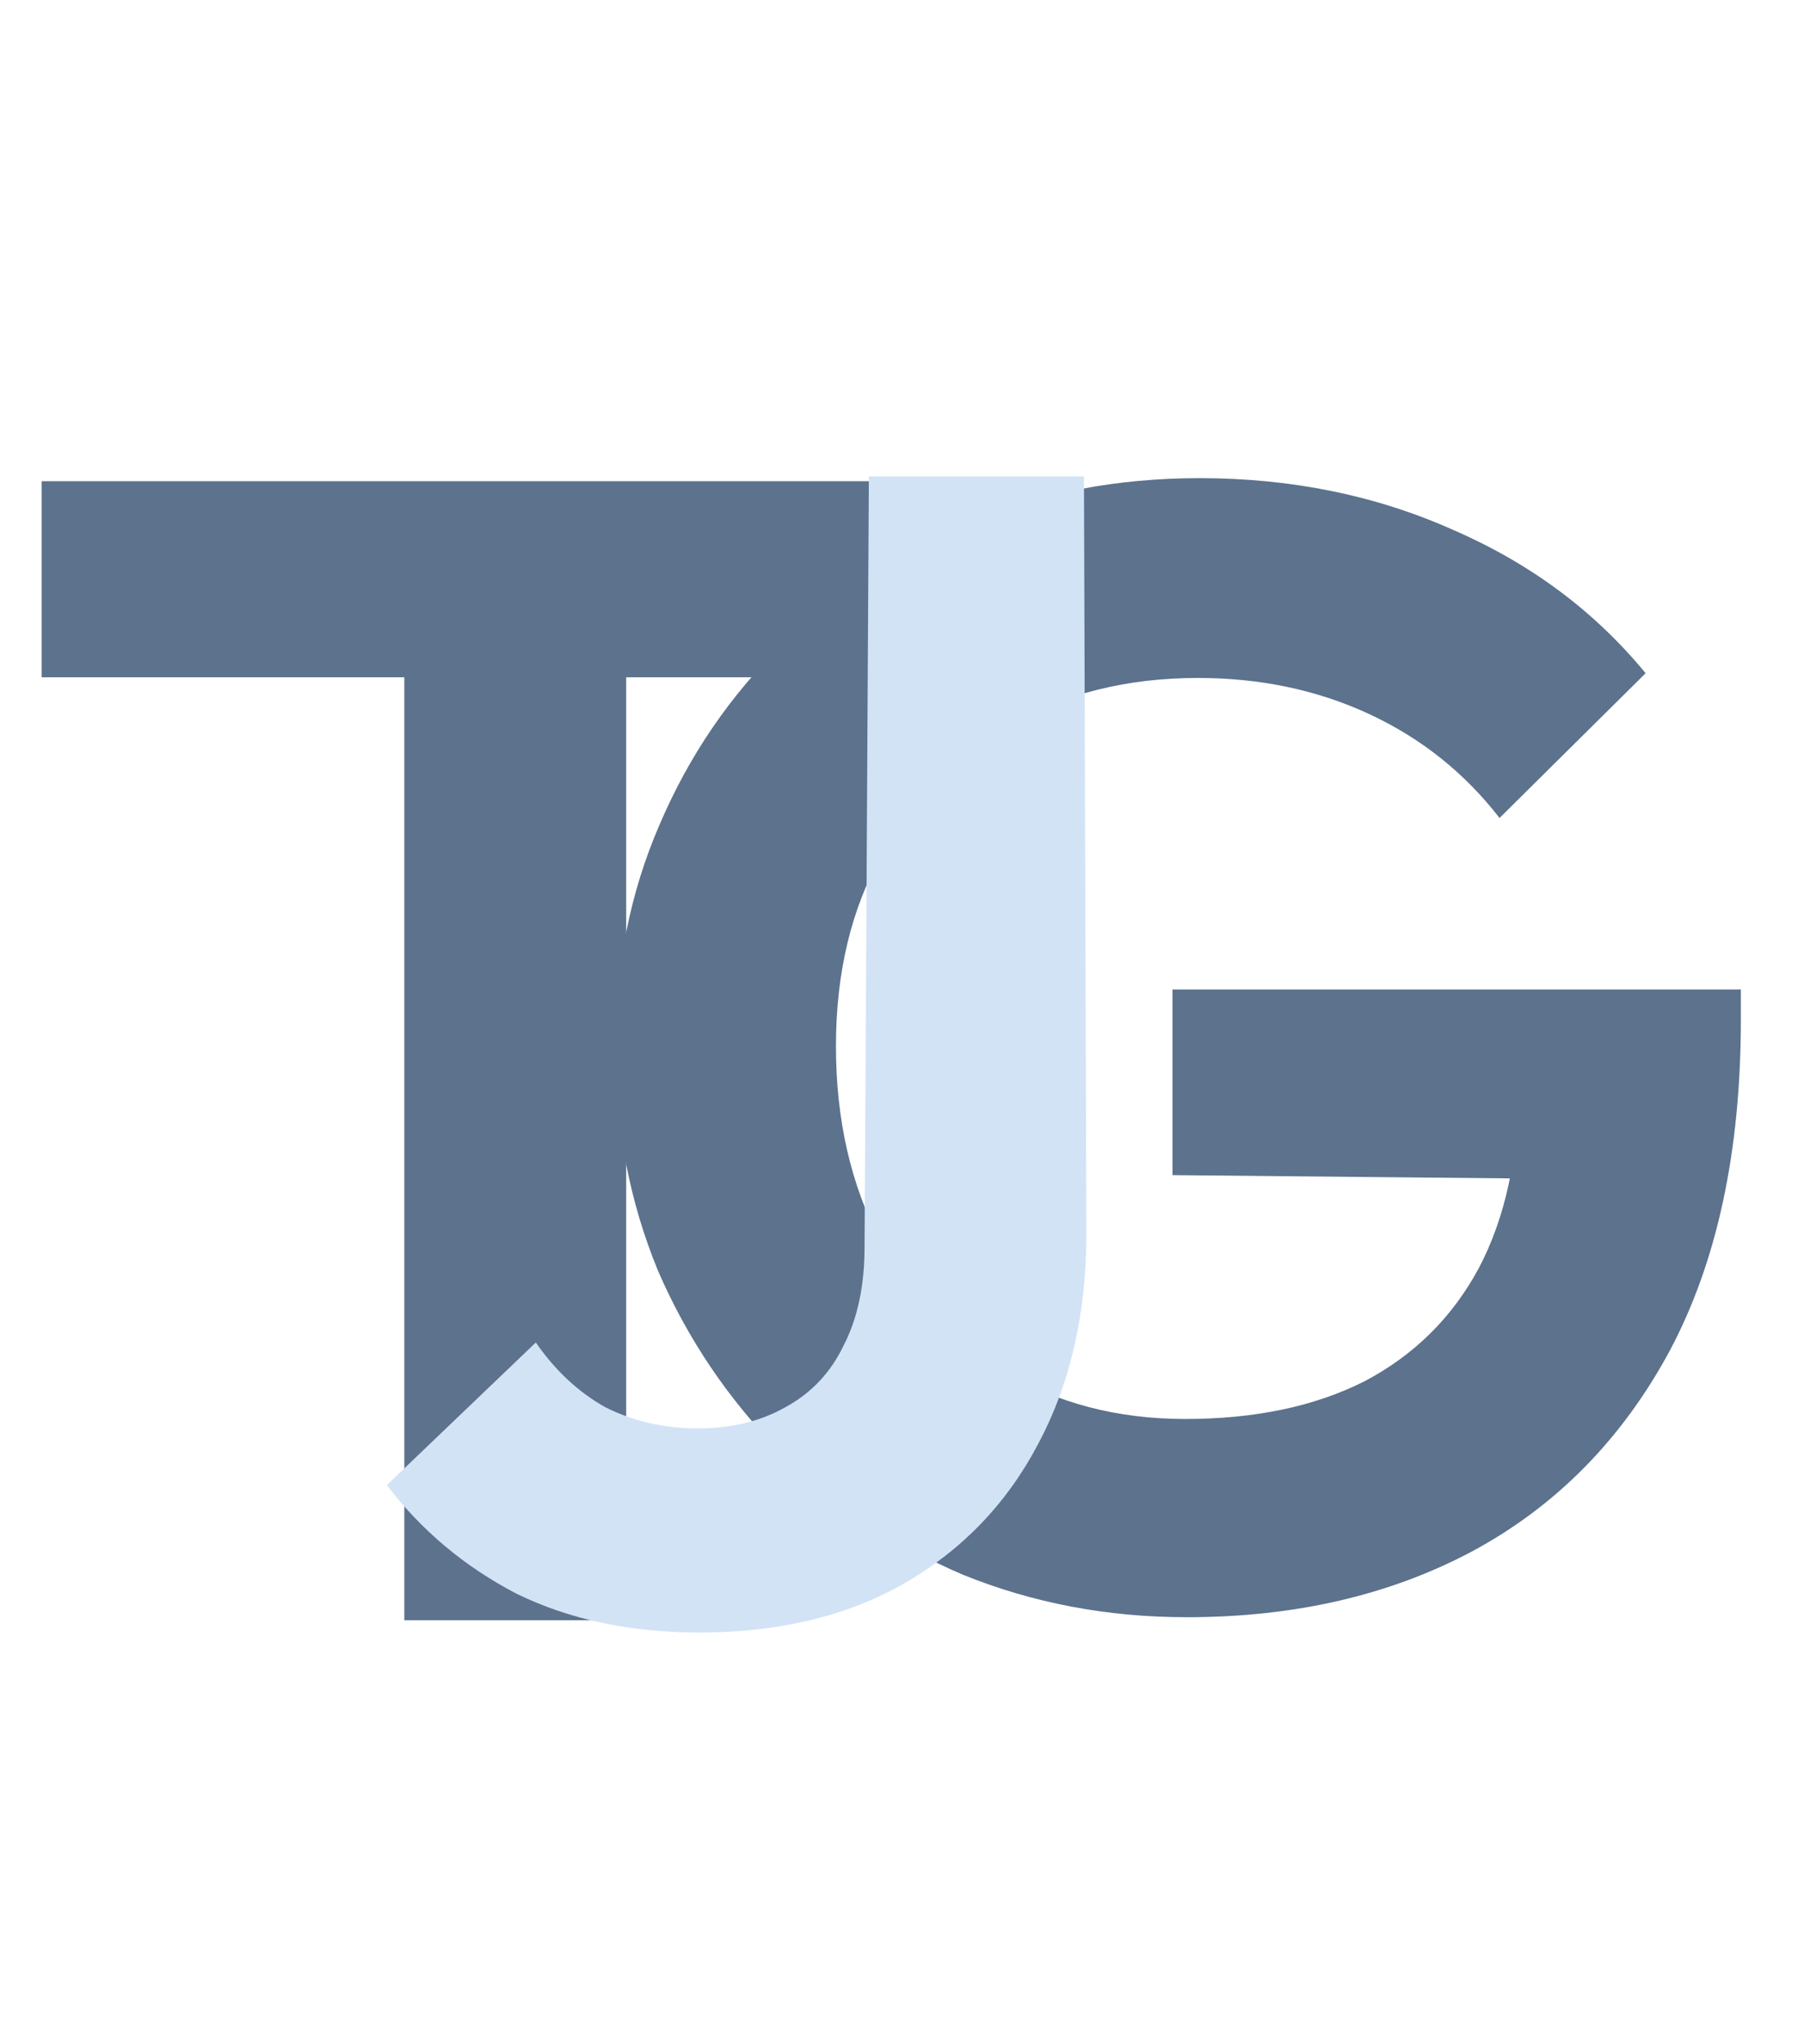 <svg width="151" height="171" viewBox="0 0 151 171" fill="none" xmlns="http://www.w3.org/2000/svg">
<path d="M33.843 135.542V42.289H52.413V135.542H33.843ZM3.482 56.657V40.256H82.774V56.657H3.482Z" fill="#5C728D"/>
<path d="M99.338 135.29C92.694 135.29 86.448 134.105 80.602 131.736C74.843 129.279 69.749 125.857 65.32 121.47C60.979 117.083 57.568 112.038 55.088 106.334C52.696 100.543 51.5 94.314 51.5 87.645C51.5 80.889 52.74 74.659 55.221 68.956C57.701 63.164 61.156 58.119 65.586 53.82C70.015 49.432 75.198 46.054 81.133 43.685C87.069 41.228 93.491 40 100.401 40C108.108 40 115.195 41.448 121.663 44.343C128.13 47.151 133.489 51.144 137.742 56.32L125.516 68.429C122.593 64.656 118.961 61.761 114.62 59.742C110.279 57.724 105.495 56.715 100.268 56.715C94.333 56.715 89.062 58.031 84.455 60.664C79.937 63.208 76.394 66.806 73.825 71.456C71.255 76.019 69.971 81.371 69.971 87.513C69.971 93.656 71.211 99.096 73.692 103.834C76.261 108.484 79.716 112.126 84.056 114.758C88.486 117.39 93.535 118.706 99.205 118.706C105.052 118.706 110.058 117.653 114.221 115.548C118.385 113.354 121.574 110.195 123.789 106.071C126.004 101.86 127.111 96.727 127.111 90.672L138.938 98.701L98.142 98.306V82.775H145.715V85.276C145.715 96.332 143.721 105.588 139.735 113.047C135.748 120.417 130.256 125.989 123.257 129.762C116.347 133.447 108.374 135.29 99.338 135.29Z" fill="#5C728D"/>
<path d="M58.539 136.57C52.756 136.57 47.651 135.486 43.223 133.317C38.886 131.058 35.271 128.031 32.38 124.236L44.849 112.308C46.476 114.658 48.419 116.465 50.678 117.73C53.027 118.905 55.602 119.492 58.404 119.492C61.205 119.492 63.645 118.905 65.723 117.73C67.892 116.555 69.518 114.839 70.602 112.58C71.777 110.32 72.365 107.564 72.365 104.311L72.726 39.849H90.73L90.934 103.227C90.934 109.914 89.578 115.787 86.868 120.848C84.247 125.817 80.497 129.703 75.618 132.504C70.828 135.215 65.135 136.57 58.539 136.57Z" fill="#D3E3F6"/>
</svg>
